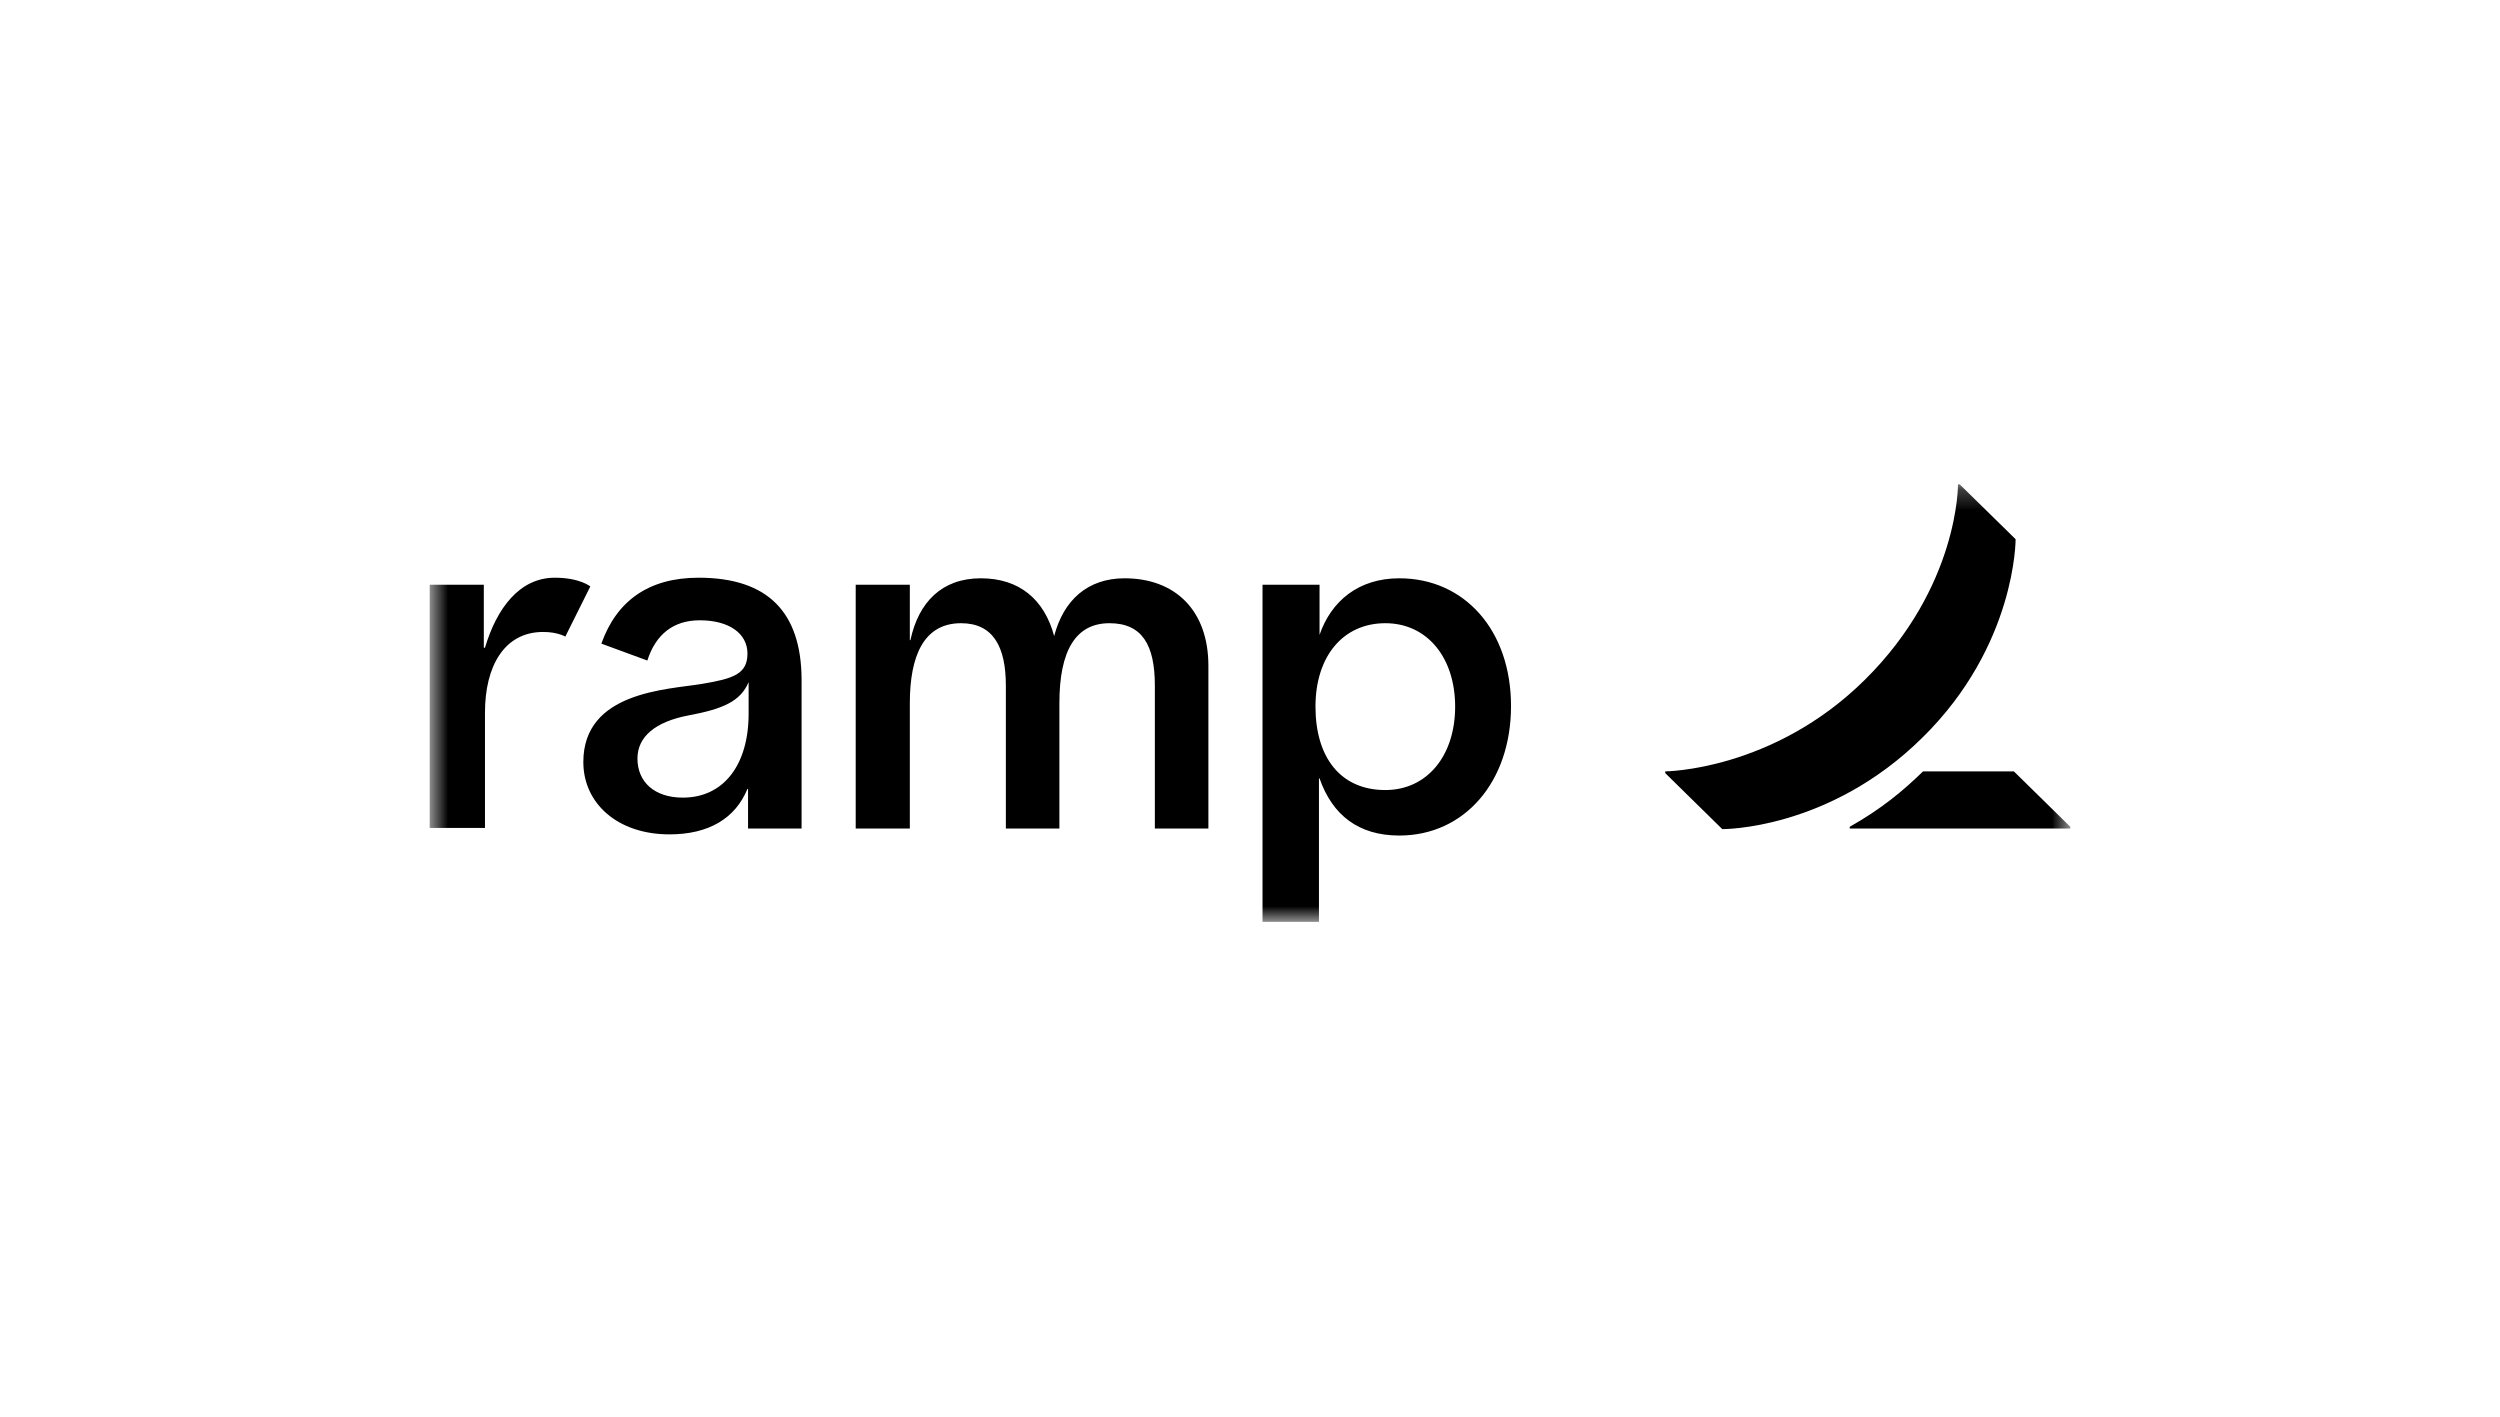 <svg width="120" height="68" viewBox="0 0 120 68" fill="none" xmlns="http://www.w3.org/2000/svg">
<mask id="mask0_17_419" style="mask-type:luminance" maskUnits="userSpaceOnUse" x="20" y="23" width="80" height="22">
<path d="M99.375 23.25H20.625V44.25H99.375V23.25Z" fill="white"/>
</mask>
<g mask="url(#mask0_17_419)">
<path d="M26.072 30.334C24.201 30.334 23.279 31.986 23.279 34.198V39.742H20.625V28.066H23.223V31.09H23.279C23.838 29.214 24.927 27.73 26.631 27.73C27.832 27.73 28.335 28.15 28.335 28.15L27.134 30.558C27.134 30.558 26.771 30.334 26.072 30.334ZM58.003 31.958V39.77H55.433V32.91C55.433 30.95 54.818 29.914 53.254 29.914C51.633 29.914 50.851 31.23 50.851 33.75V39.77H48.281V32.91C48.281 31.034 47.666 29.914 46.13 29.914C44.342 29.914 43.672 31.482 43.672 33.75V39.77H41.074V28.066H43.672V30.726H43.7C44.091 28.906 45.208 27.758 47.08 27.758C48.924 27.758 50.125 28.766 50.6 30.53C51.047 28.822 52.192 27.758 53.98 27.758C56.41 27.758 58.003 29.298 58.003 31.958ZM33.531 27.73C31.129 27.73 29.592 28.85 28.866 30.894L31.073 31.706C31.464 30.474 32.302 29.774 33.587 29.774C35.012 29.774 35.878 30.418 35.878 31.37C35.878 32.35 35.207 32.574 33.699 32.826C32.023 33.106 28 33.19 28 36.578C28 38.566 29.648 40.05 32.134 40.05C34.006 40.05 35.291 39.294 35.878 37.866H35.906V39.77H38.476V32.574C38.448 29.41 36.883 27.73 33.531 27.73ZM35.934 34.254C35.934 36.718 34.732 38.286 32.777 38.286C31.408 38.286 30.598 37.53 30.598 36.41C30.598 35.374 31.436 34.646 33.056 34.338C34.705 34.03 35.542 33.666 35.934 32.742V34.254ZM67.165 27.758C65.21 27.758 63.897 28.85 63.338 30.474V28.066H60.601V44.25H63.31V37.362H63.338C63.953 39.126 65.21 40.106 67.165 40.106C70.294 40.106 72.529 37.53 72.529 33.89C72.529 30.25 70.294 27.758 67.165 27.758ZM66.495 37.922C64.344 37.922 63.143 36.354 63.143 33.918C63.143 31.482 64.484 29.914 66.495 29.914C68.506 29.914 69.847 31.566 69.847 33.918C69.847 36.27 68.506 37.922 66.495 37.922Z" fill="black"/>
<path d="M99.375 39.686V39.77H88.787V39.686C90.324 38.818 91.357 37.95 92.307 37.026H96.665L99.375 39.686ZM96.749 25.882L94.067 23.25H93.983C93.983 23.25 94.039 28.15 89.513 32.63C85.1 36.998 79.932 37.026 79.932 37.026V37.11L82.669 39.798C82.669 39.798 87.781 39.854 92.279 35.402C96.777 30.978 96.749 25.882 96.749 25.882Z" fill="black"/>
</g>
</svg>
